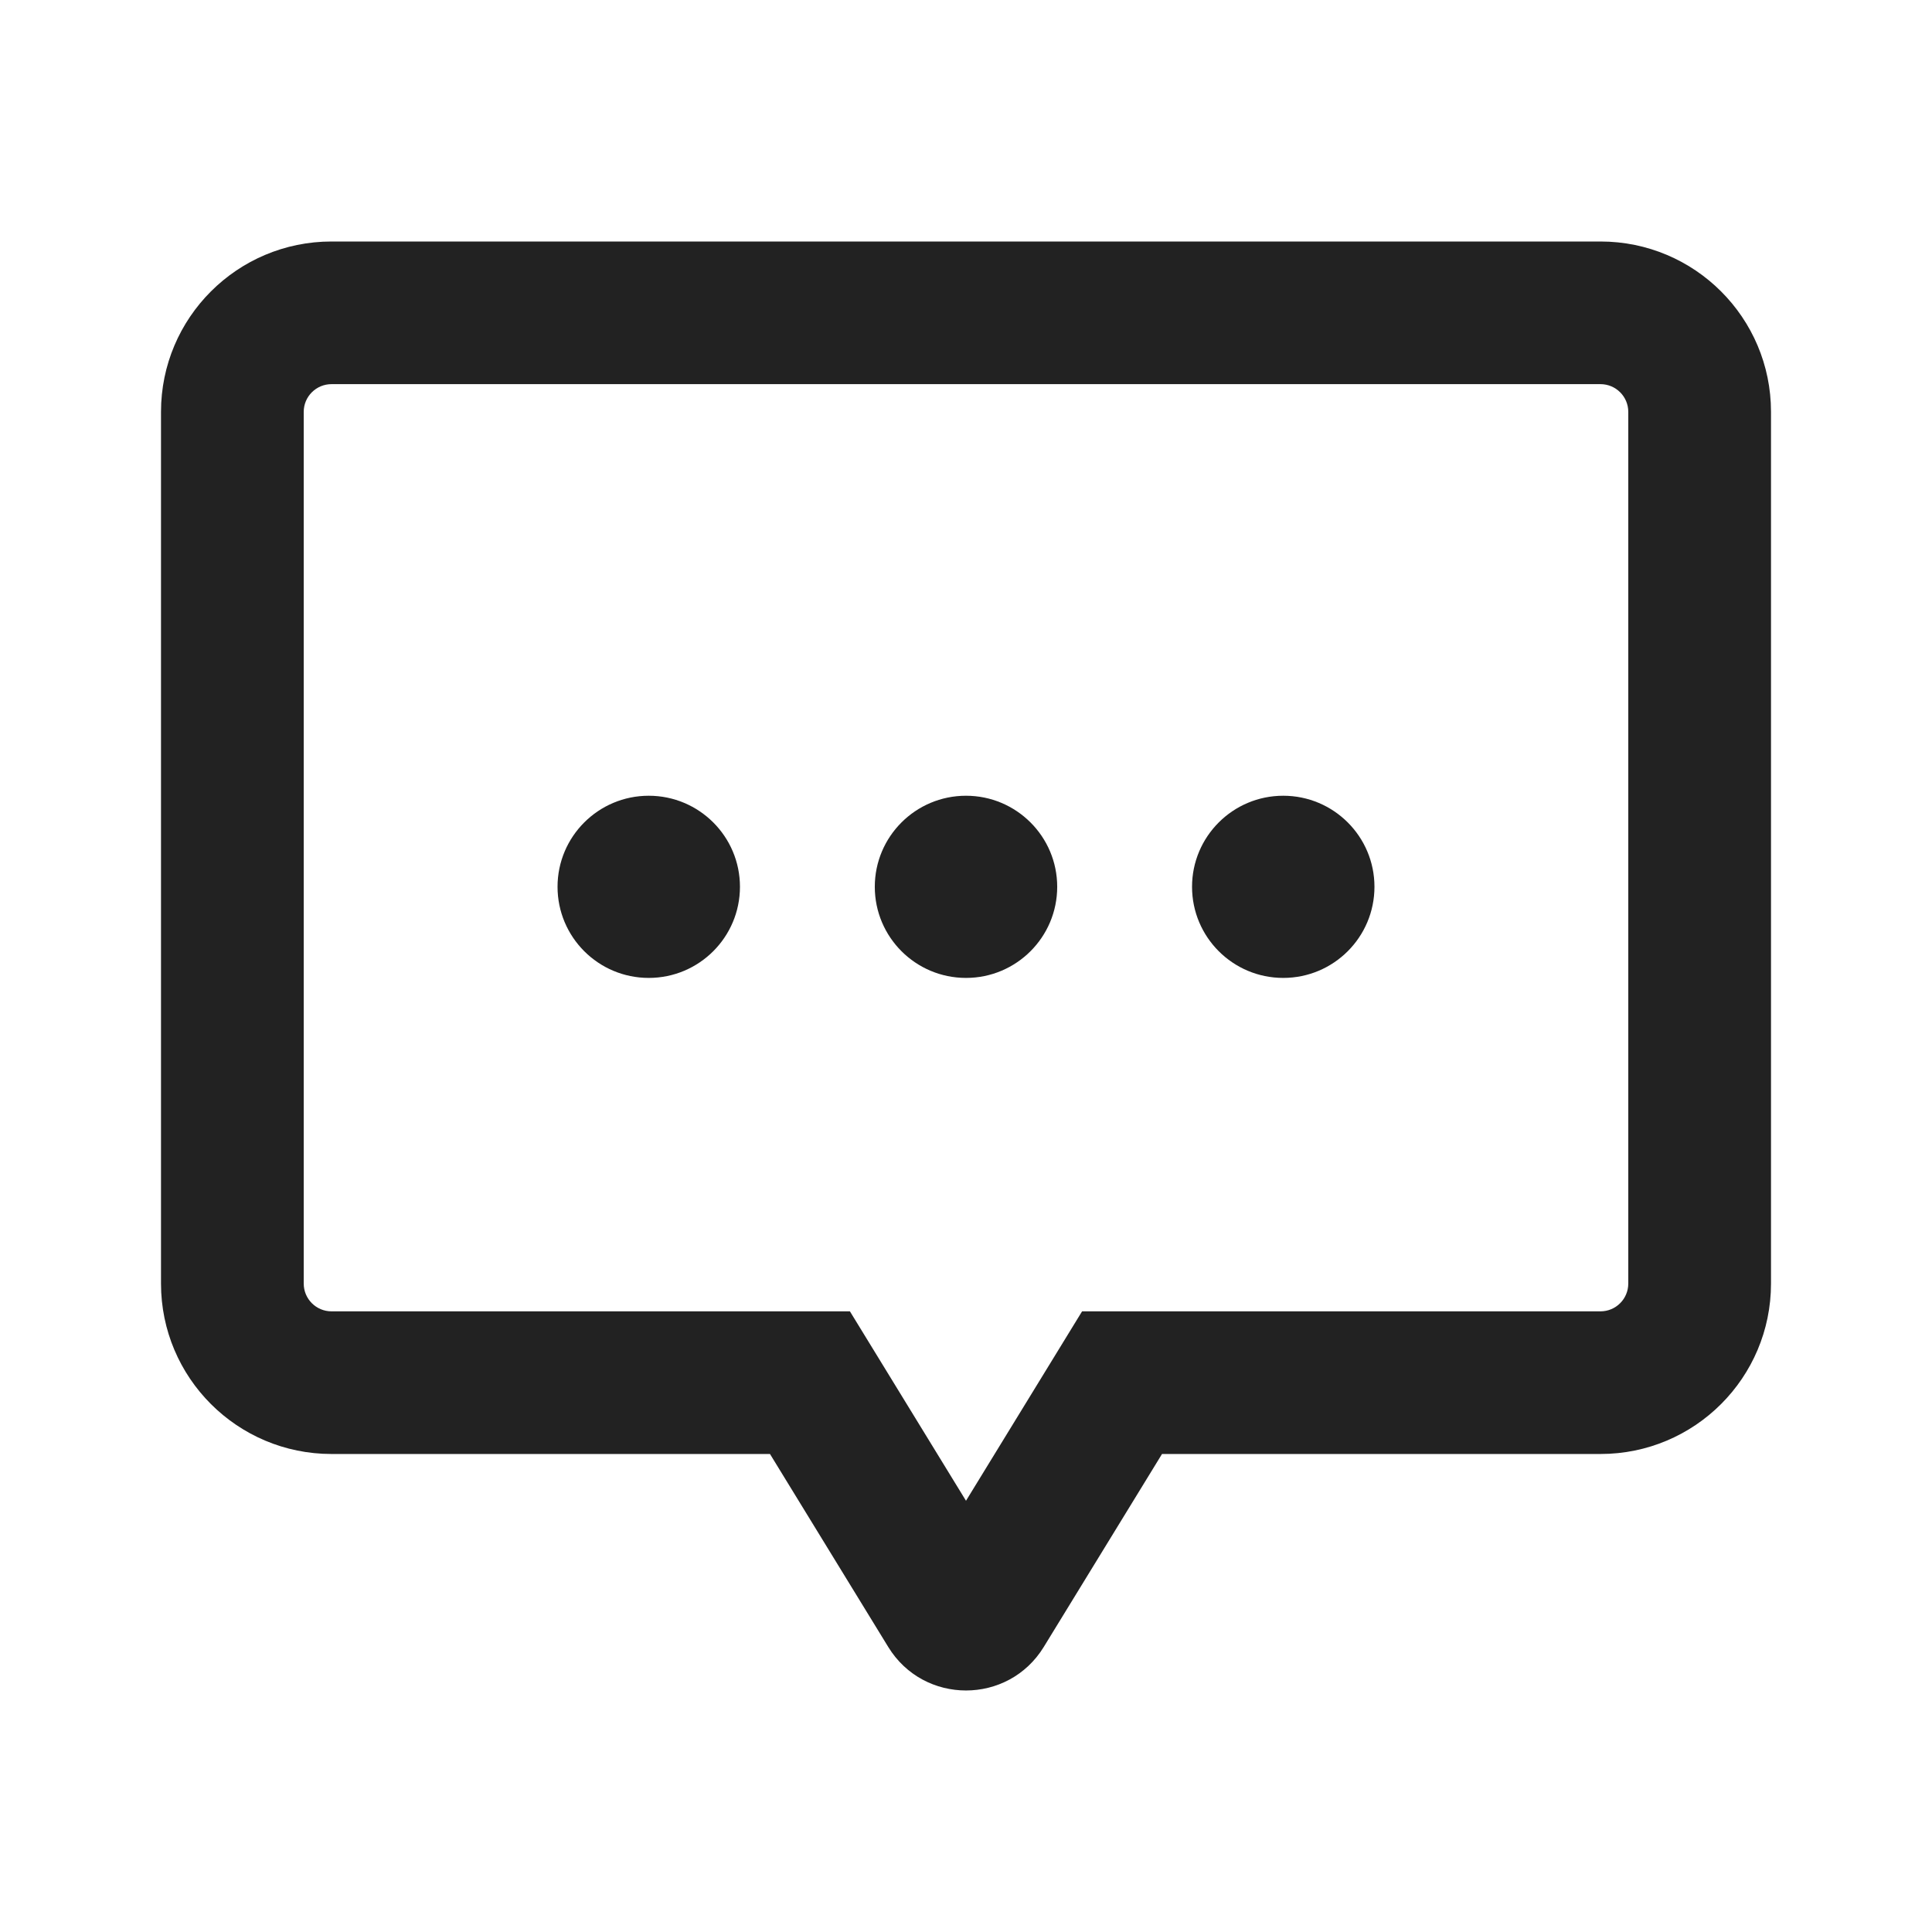 <svg width="24" height="24" viewBox="0 0 24 24" fill="none" xmlns="http://www.w3.org/2000/svg">
<path d="M8.059 9.885C7.433 9.885 6.926 10.392 6.926 11.016C6.926 11.641 7.433 12.148 8.059 12.148C8.685 12.148 9.192 11.641 9.192 11.016C9.192 10.392 8.685 9.885 8.059 9.885Z" fill="#222222"/>
<path d="M12 9.885C11.374 9.885 10.867 10.392 10.867 11.016C10.867 11.641 11.374 12.148 12 12.148C12.626 12.148 13.133 11.641 13.133 11.016C13.133 10.392 12.626 9.885 12 9.885Z" fill="#222222"/>
<path d="M15.941 9.885C15.315 9.885 14.808 10.392 14.808 11.016C14.808 11.641 15.315 12.148 15.941 12.148C16.567 12.148 17.074 11.641 17.074 11.016C17.074 10.392 16.567 9.885 15.941 9.885Z" fill="#222222"/>
<path fill-rule="evenodd" clip-rule="evenodd" d="M4.118 3C2.948 3 2 3.948 2 5.116V15.945C2 17.114 2.948 18.062 4.118 18.062H9.565L11.034 20.459C11.476 21.18 12.524 21.18 12.966 20.459L14.435 18.062H19.882C21.052 18.062 22 17.114 22 15.945V5.116C22 3.948 21.052 3 19.882 3H4.118ZM3.773 5.116C3.773 4.926 3.928 4.772 4.118 4.772H19.882C20.072 4.772 20.227 4.926 20.227 5.116V15.945C20.227 16.136 20.072 16.29 19.882 16.29H13.442L12 18.643L10.558 16.29H4.118C3.928 16.29 3.773 16.136 3.773 15.945V5.116Z" fill="#222222"/>
</svg>
